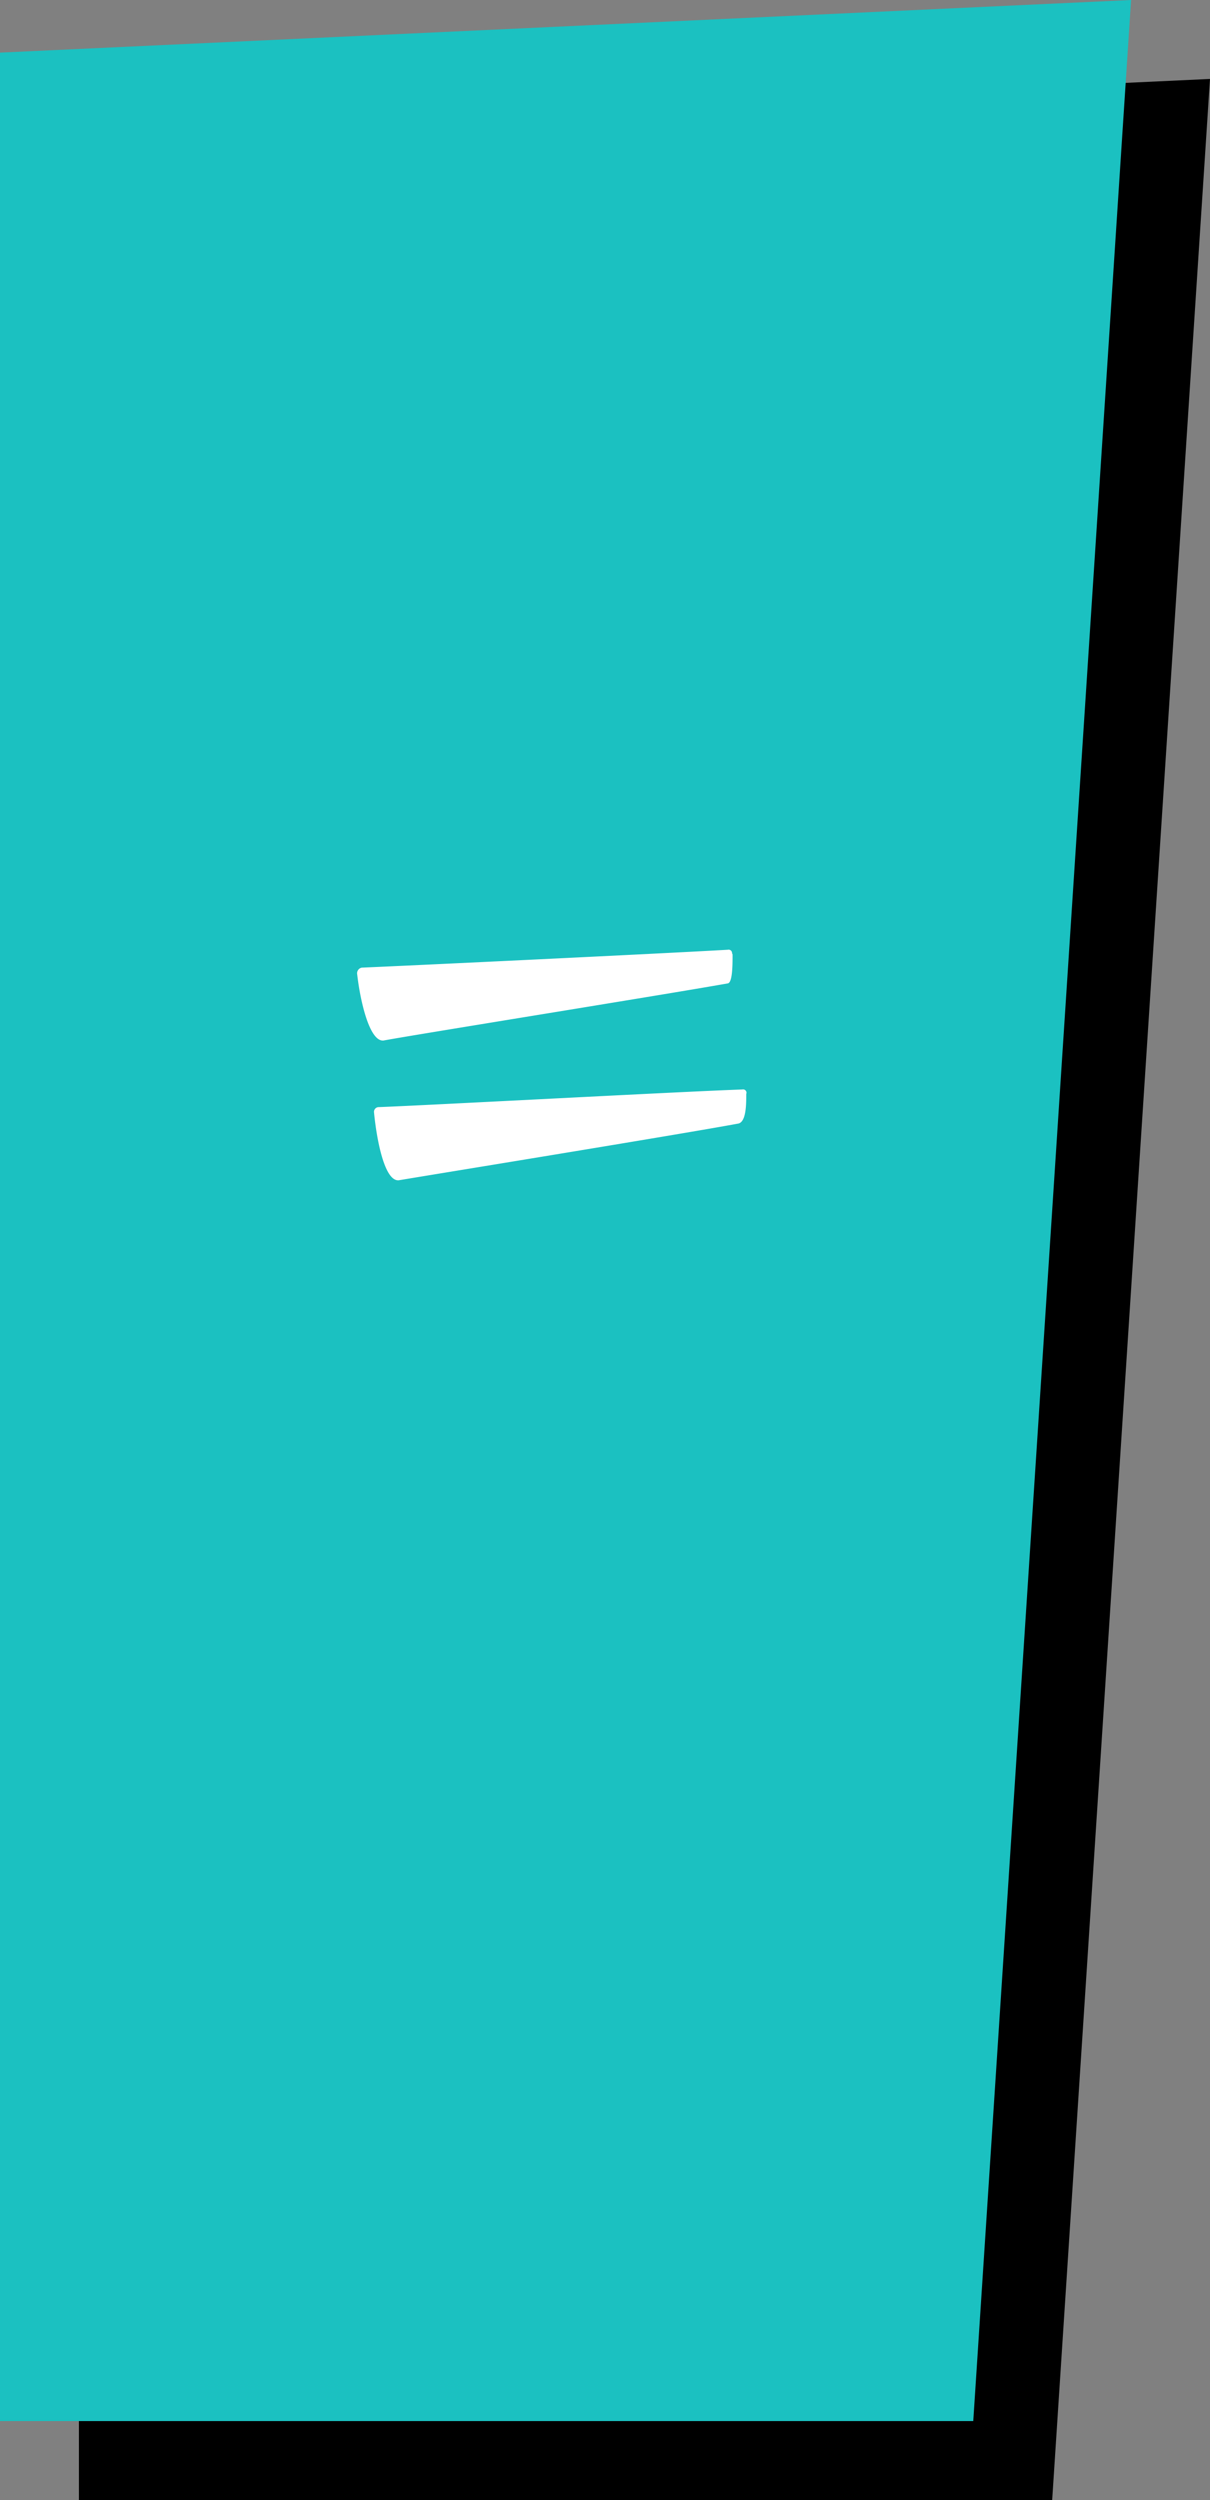<svg xmlns="http://www.w3.org/2000/svg" viewBox="0 0 46 95"><rect x="0" y="0" width="46" height="95" fill="#808080" stroke="none"/><defs><style>.cls-1{fill:#1bc1c1;}.cls-2{fill:#fff;}</style></defs><title>btn-equals</title><g id="Layer_2" data-name="Layer 2"><g id="btn_text"><polygon points="3 5 3 95 40 95 46 3 3 5"/><polygon class="cls-1" points="0 2 0 92 37 92 43 0 0 2"/><path class="cls-2" d="M27.85,36.27c0,.39,0,1.09-.19,1.1-2.42.43-12.21,2-13.08,2.17-.54.05-.89-1.54-1-2.51a.22.22,0,0,1,.17-.26c1.67-.07,11.52-.54,13.92-.68a.13.13,0,0,1,.16.13Zm.52,5.31c0,.39,0,1.09-.33,1.12-2.27.42-12,2-12.88,2.15-.54.05-.84-1.54-.94-2.57a.18.18,0,0,1,.18-.21c1.67-.06,11.51-.59,13.82-.67a.13.13,0,0,1,.16.13Z"/></g></g></svg>